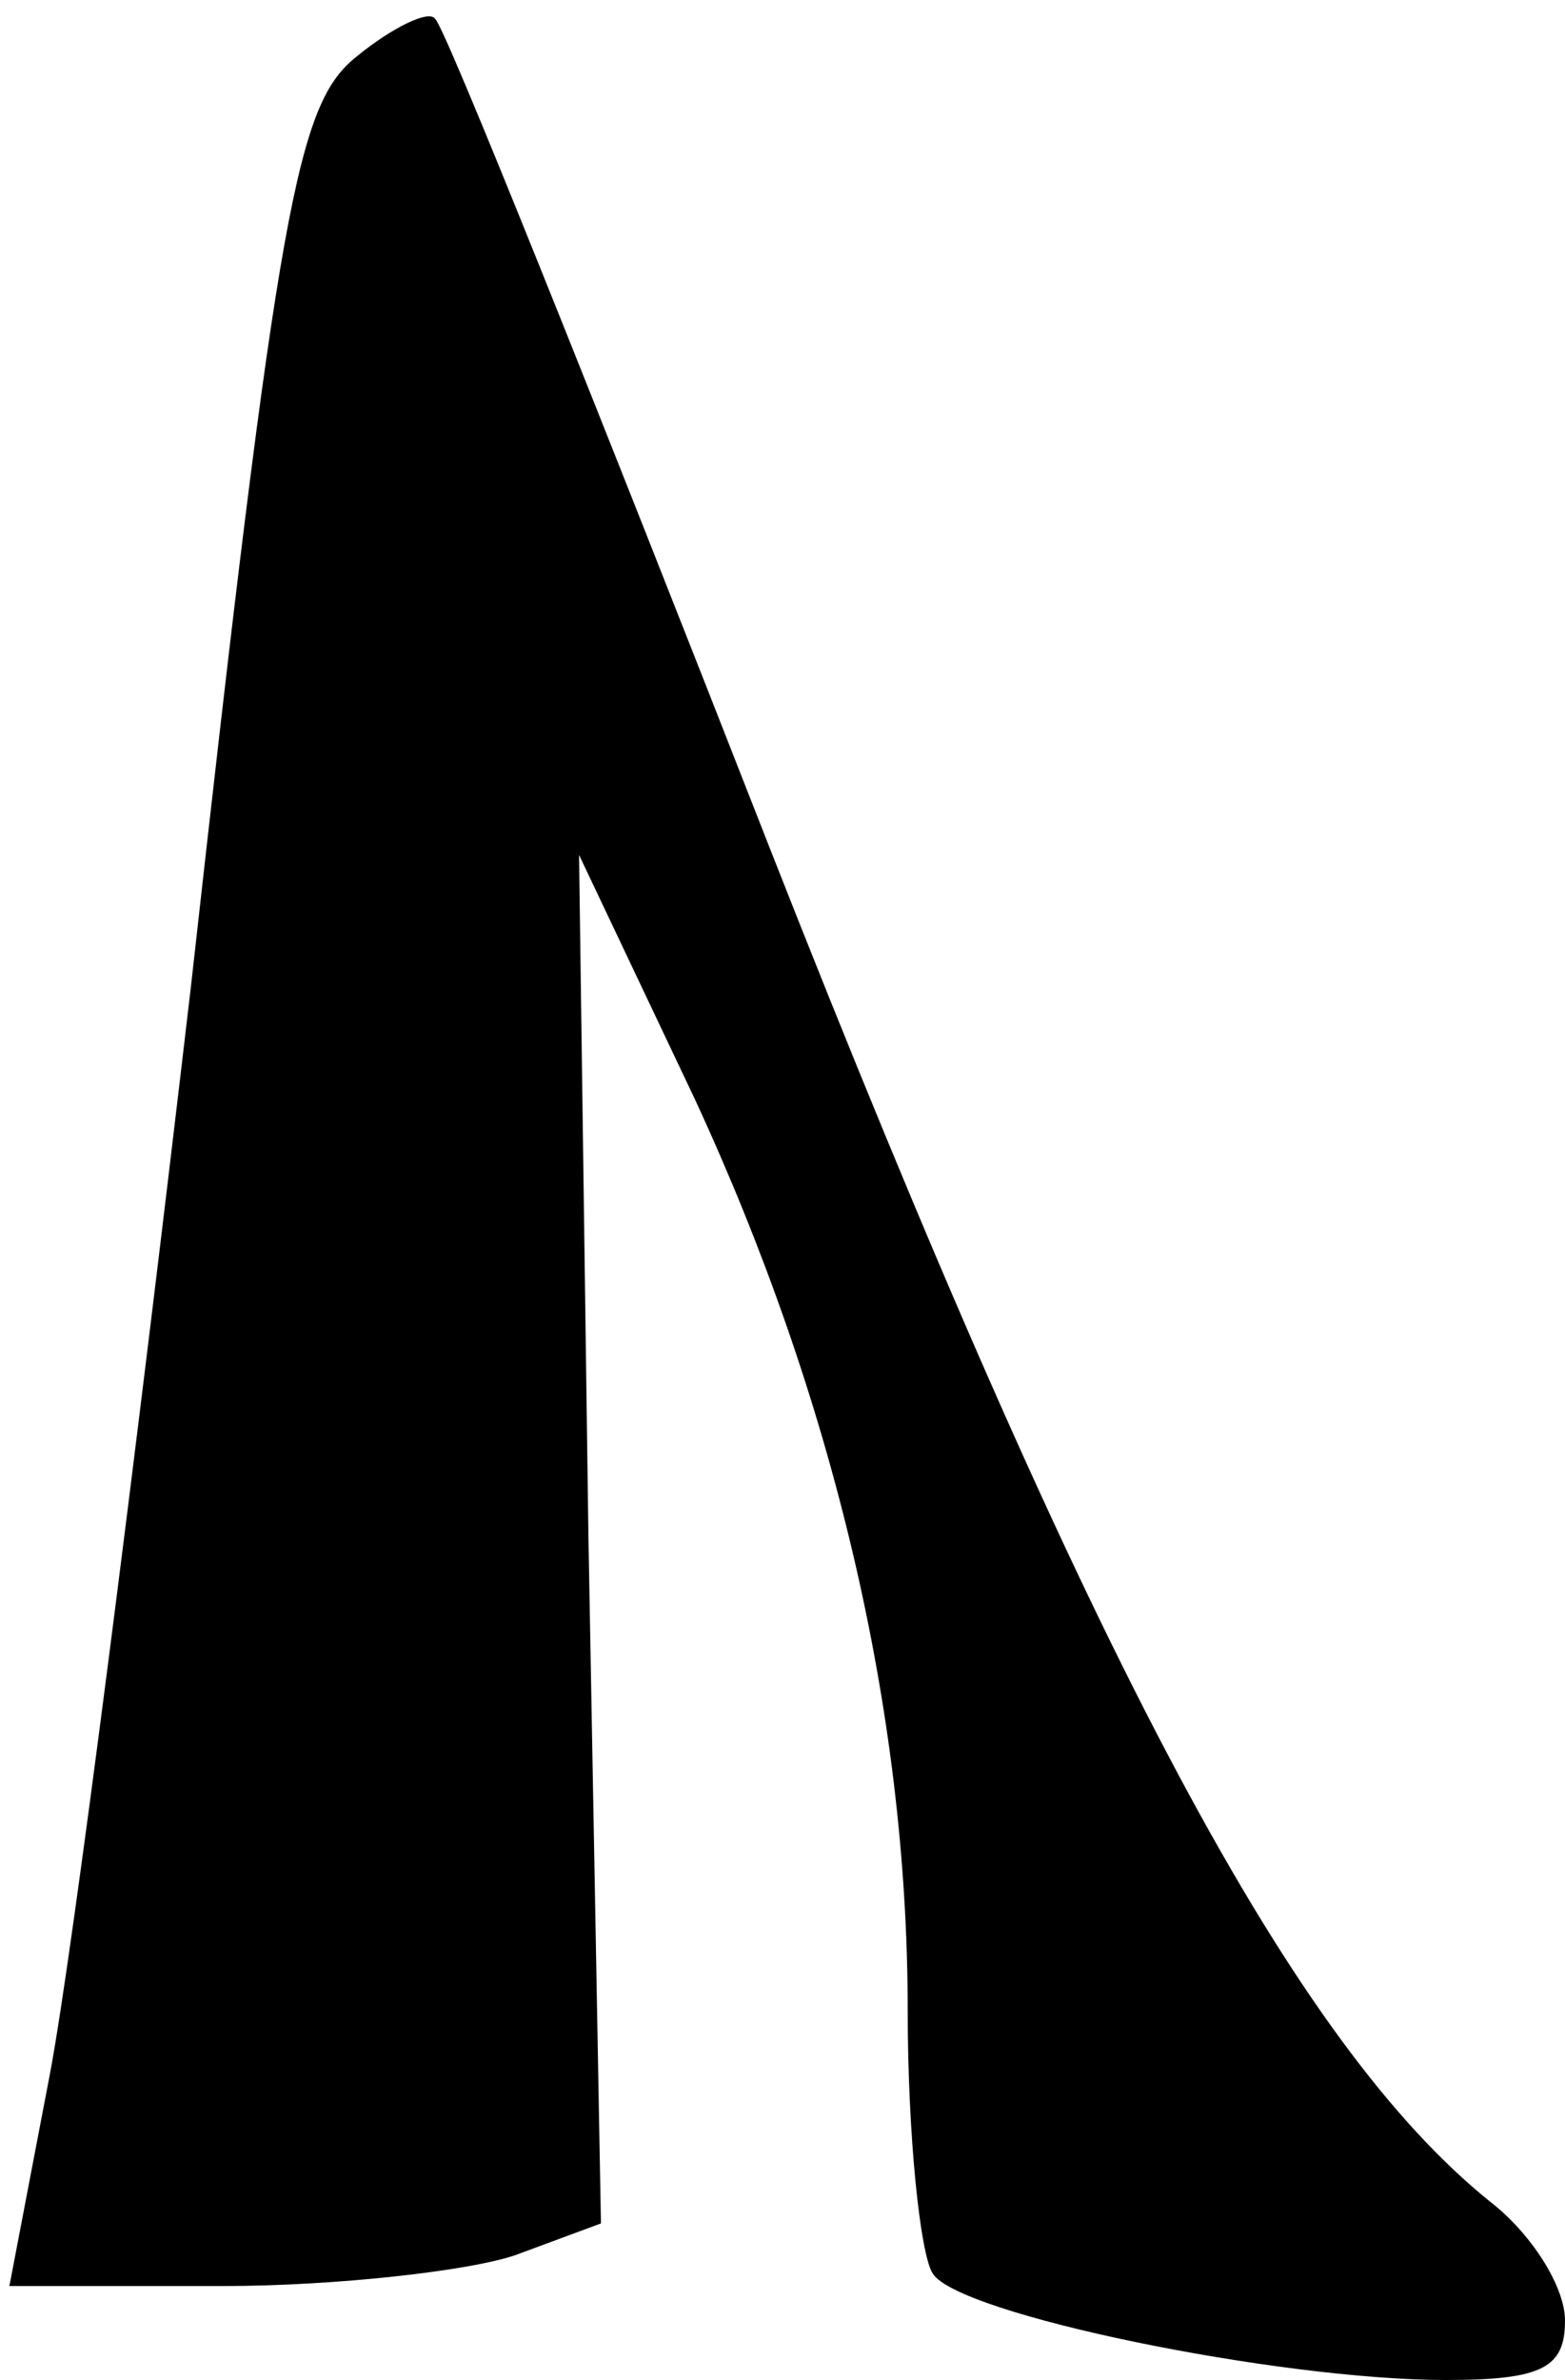 <?xml version="1.0" standalone="no"?>
<!DOCTYPE svg PUBLIC "-//W3C//DTD SVG 20010904//EN"
 "http://www.w3.org/TR/2001/REC-SVG-20010904/DTD/svg10.dtd">
<svg version="1.0" xmlns="http://www.w3.org/2000/svg"
 width="50pt" height="76pt" viewBox="0 0 50 76"
 preserveAspectRatio="xMidYMid meet">
<g transform="translate(0,76) scale(0.1,-0.1)"
fill="#000000" stroke="none">
<path fill="#000000" stroke="none" d="M114 742 c-19 -15 -25 -46 -53 -297
-18 -154 -38 -310 -45 -347 l-13 -68 68 0 c37 0 80 5 94 10 l27 10 -4 219 -3
218 37 -78 c44 -95 68 -195 68 -291 0 -40 4 -78 8 -84 8 -13 110 -34 164 -34
31 0 38 4 38 19 0 11 -11 28 -24 38 -62 50 -127 170 -230 432 -56 143 -104
263 -107 265 -2 3 -14 -3 -25 -12z"/>
</g>
</svg>

